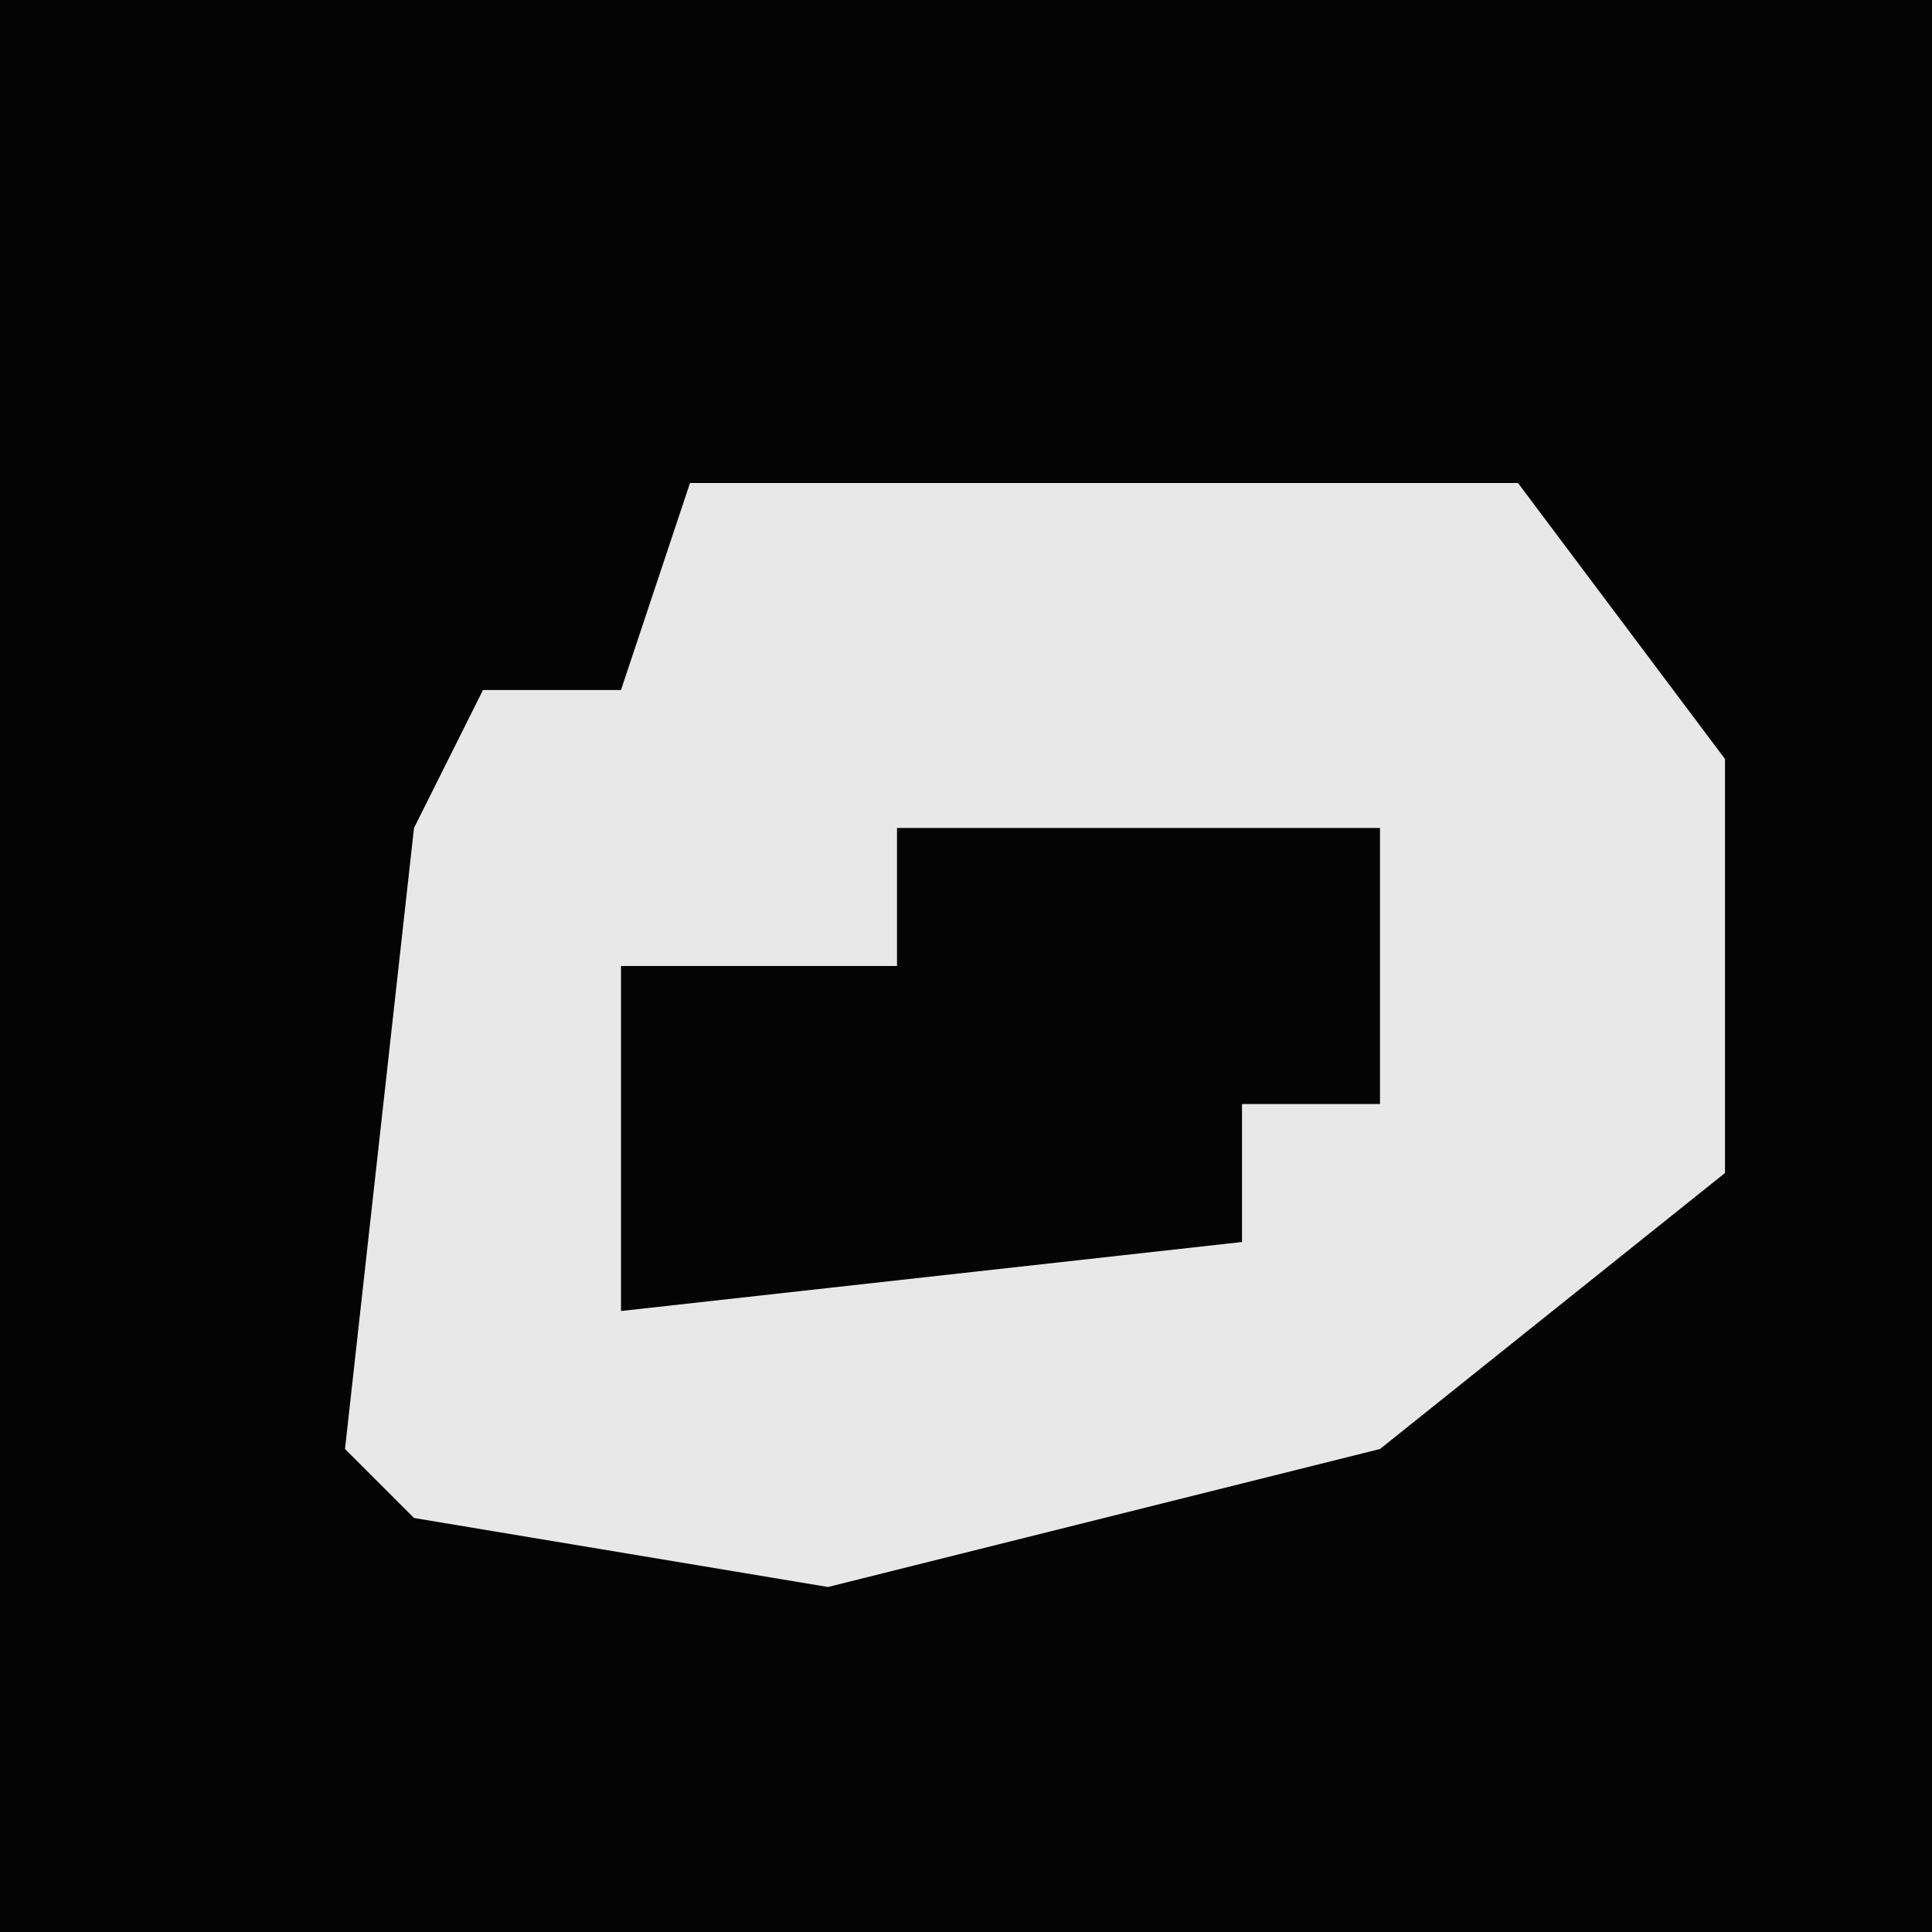 <?xml version="1.0" encoding="UTF-8"?>
<svg version="1.1" xmlns="http://www.w3.org/2000/svg" width="28" height="28">
<path d="M0,0 L28,0 L28,28 L0,28 Z " fill="#040404" transform="translate(0,0)"/>
<path d="M0,0 L12,0 L15,4 L15,10 L10,14 L2,16 L-4,15 L-5,14 L-4,5 L-3,3 L-1,3 Z " fill="#E8E8E8" transform="translate(10,7)"/>
<path d="M0,0 L7,0 L7,4 L5,4 L5,6 L-4,7 L-4,2 L0,2 Z " fill="#040404" transform="translate(13,12)"/>
</svg>
